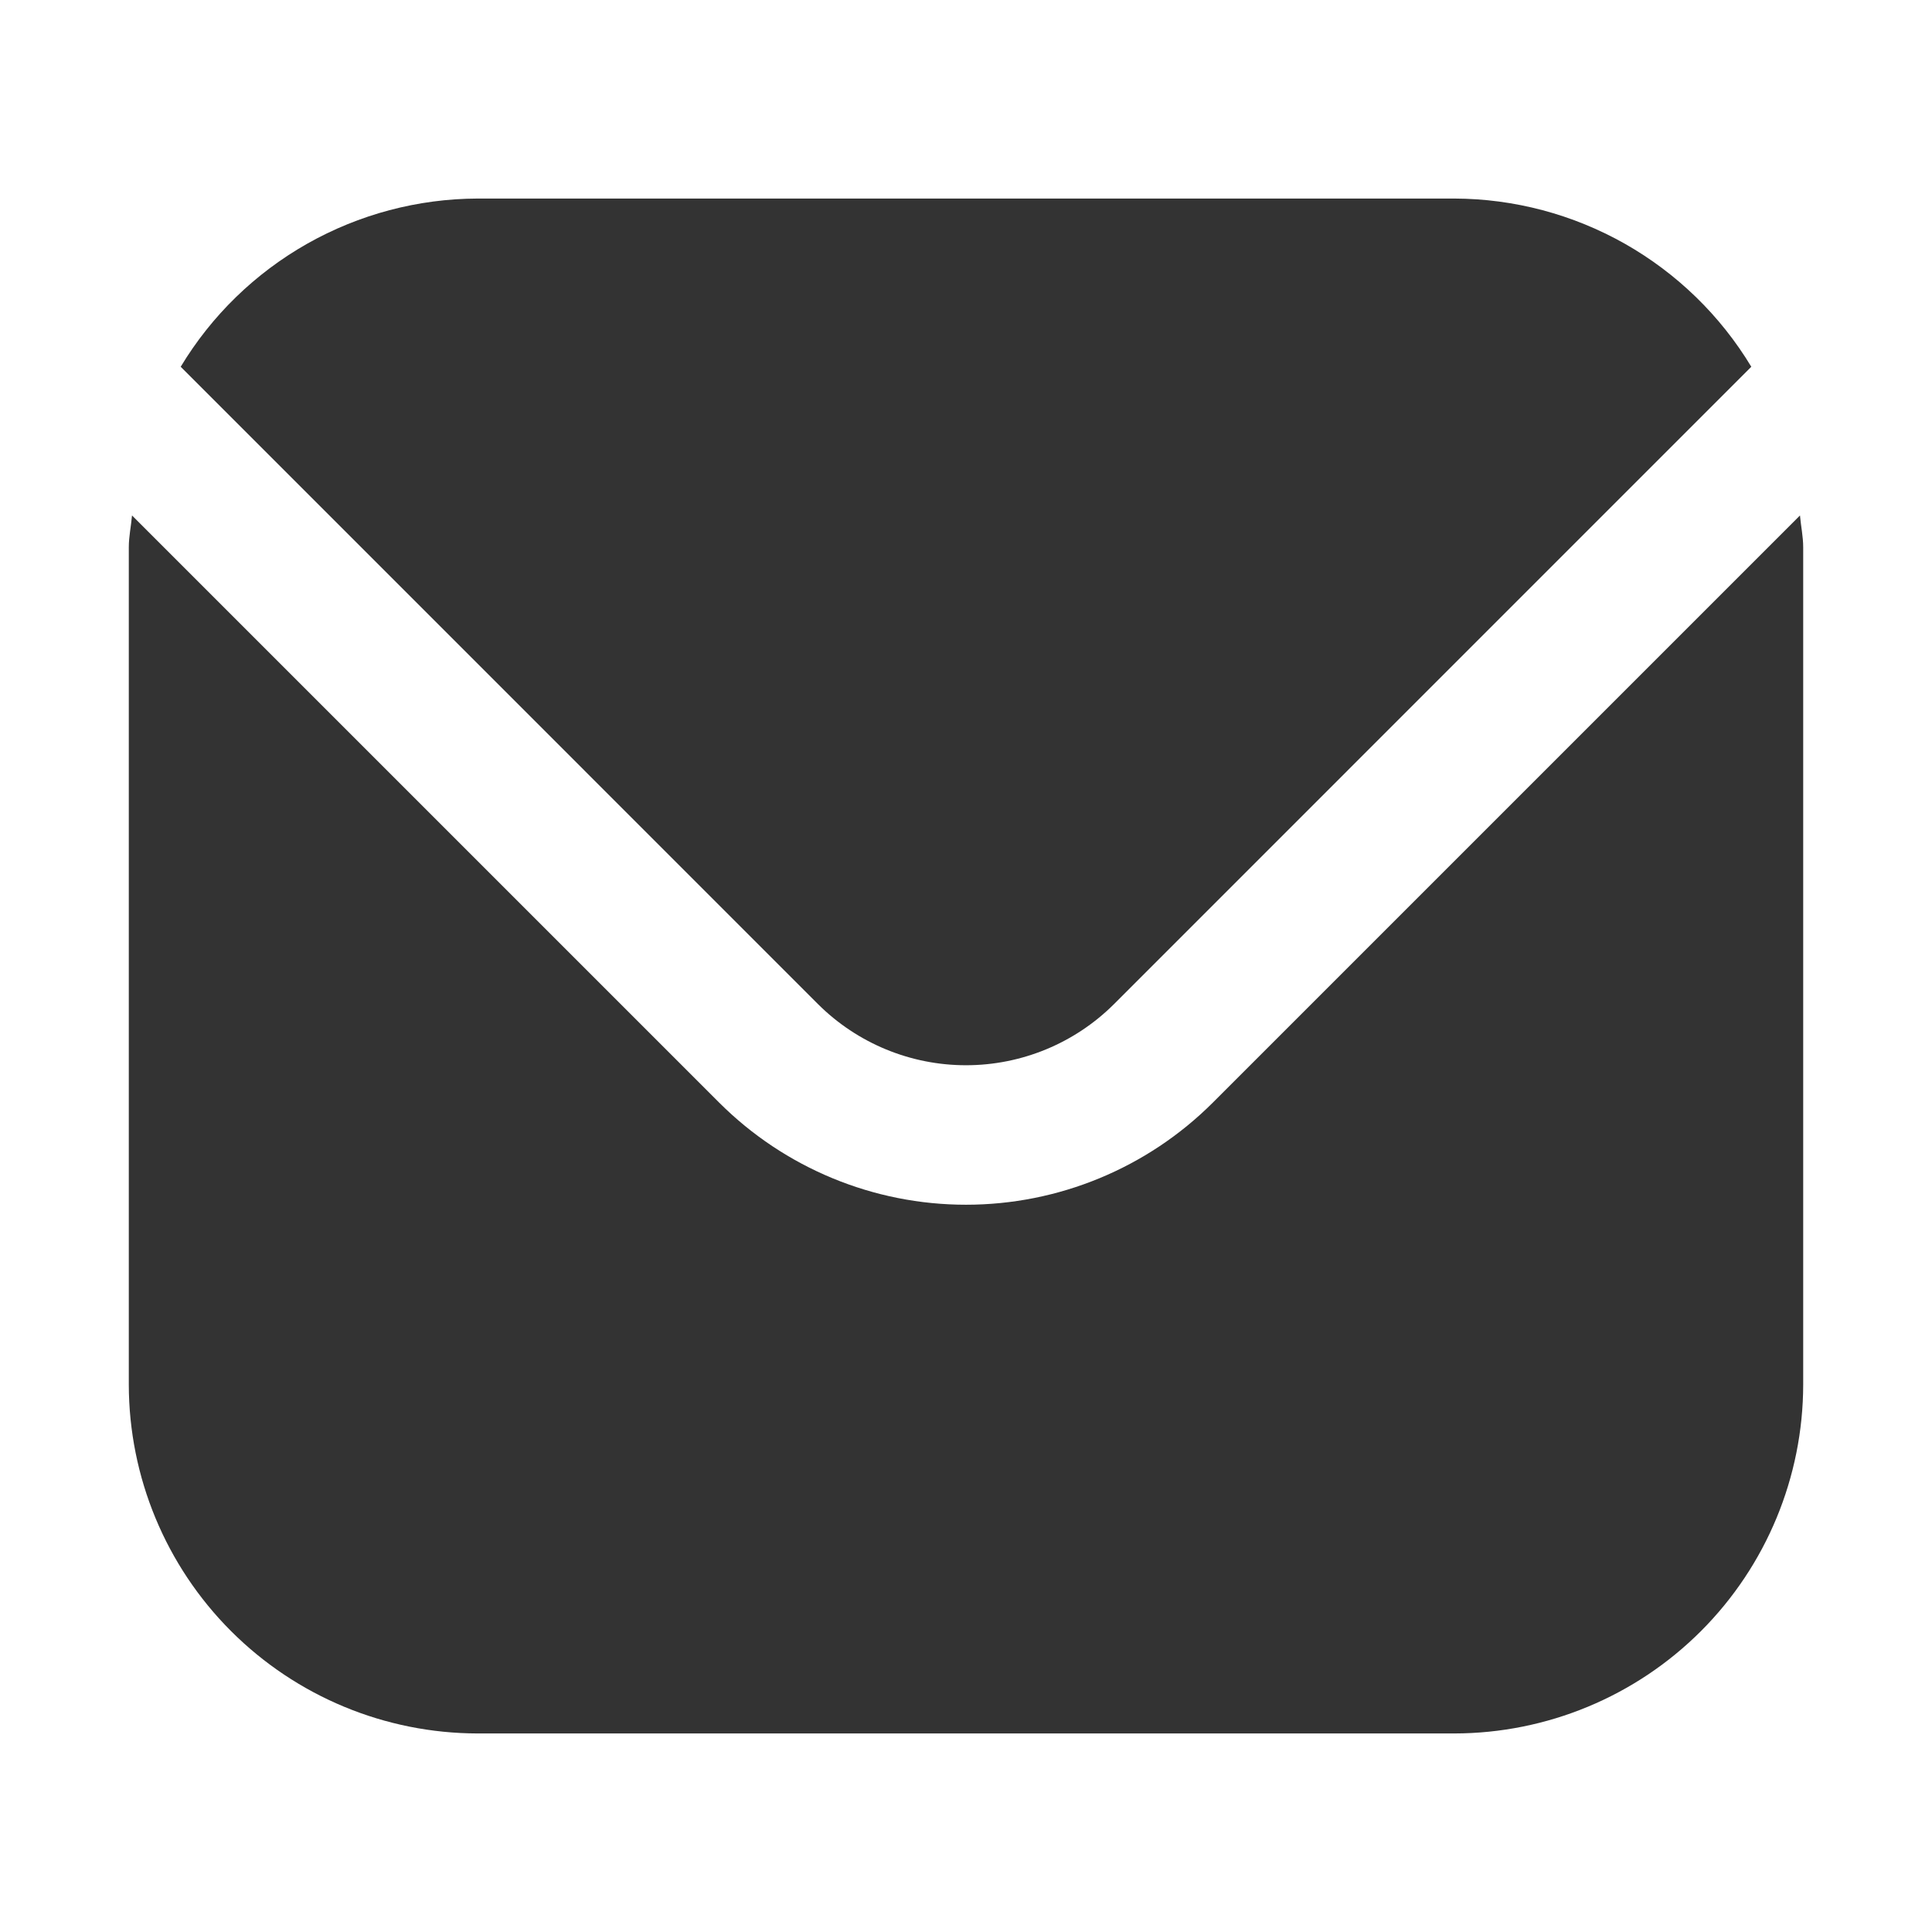 <svg width="30" height="30" viewBox="0 0 30 30" fill="none" xmlns="http://www.w3.org/2000/svg">
<path d="M27.95 8.004L18.831 17.123C17.814 18.138 16.436 18.707 15 18.707C13.564 18.707 12.186 18.138 11.169 17.123L2.05 8.004C2.035 8.175 2 8.33 2 8.5V21.5C2.002 22.936 2.573 24.313 3.588 25.328C4.604 26.344 5.981 26.915 7.417 26.917H22.583C24.019 26.915 25.396 26.344 26.412 25.328C27.427 24.313 27.998 22.936 28 21.5V8.5C28 8.33 27.965 8.175 27.95 8.004Z" fill="#333333"/>
<path d="M17.299 15.591L27.194 5.695C26.715 4.9 26.038 4.243 25.231 3.785C24.423 3.328 23.512 3.086 22.583 3.083H7.417C6.488 3.086 5.577 3.328 4.769 3.785C3.961 4.243 3.285 4.9 2.806 5.695L12.701 15.591C13.312 16.2 14.138 16.541 15 16.541C15.862 16.541 16.688 16.2 17.299 15.591Z" fill="#333333"/>
</svg>
